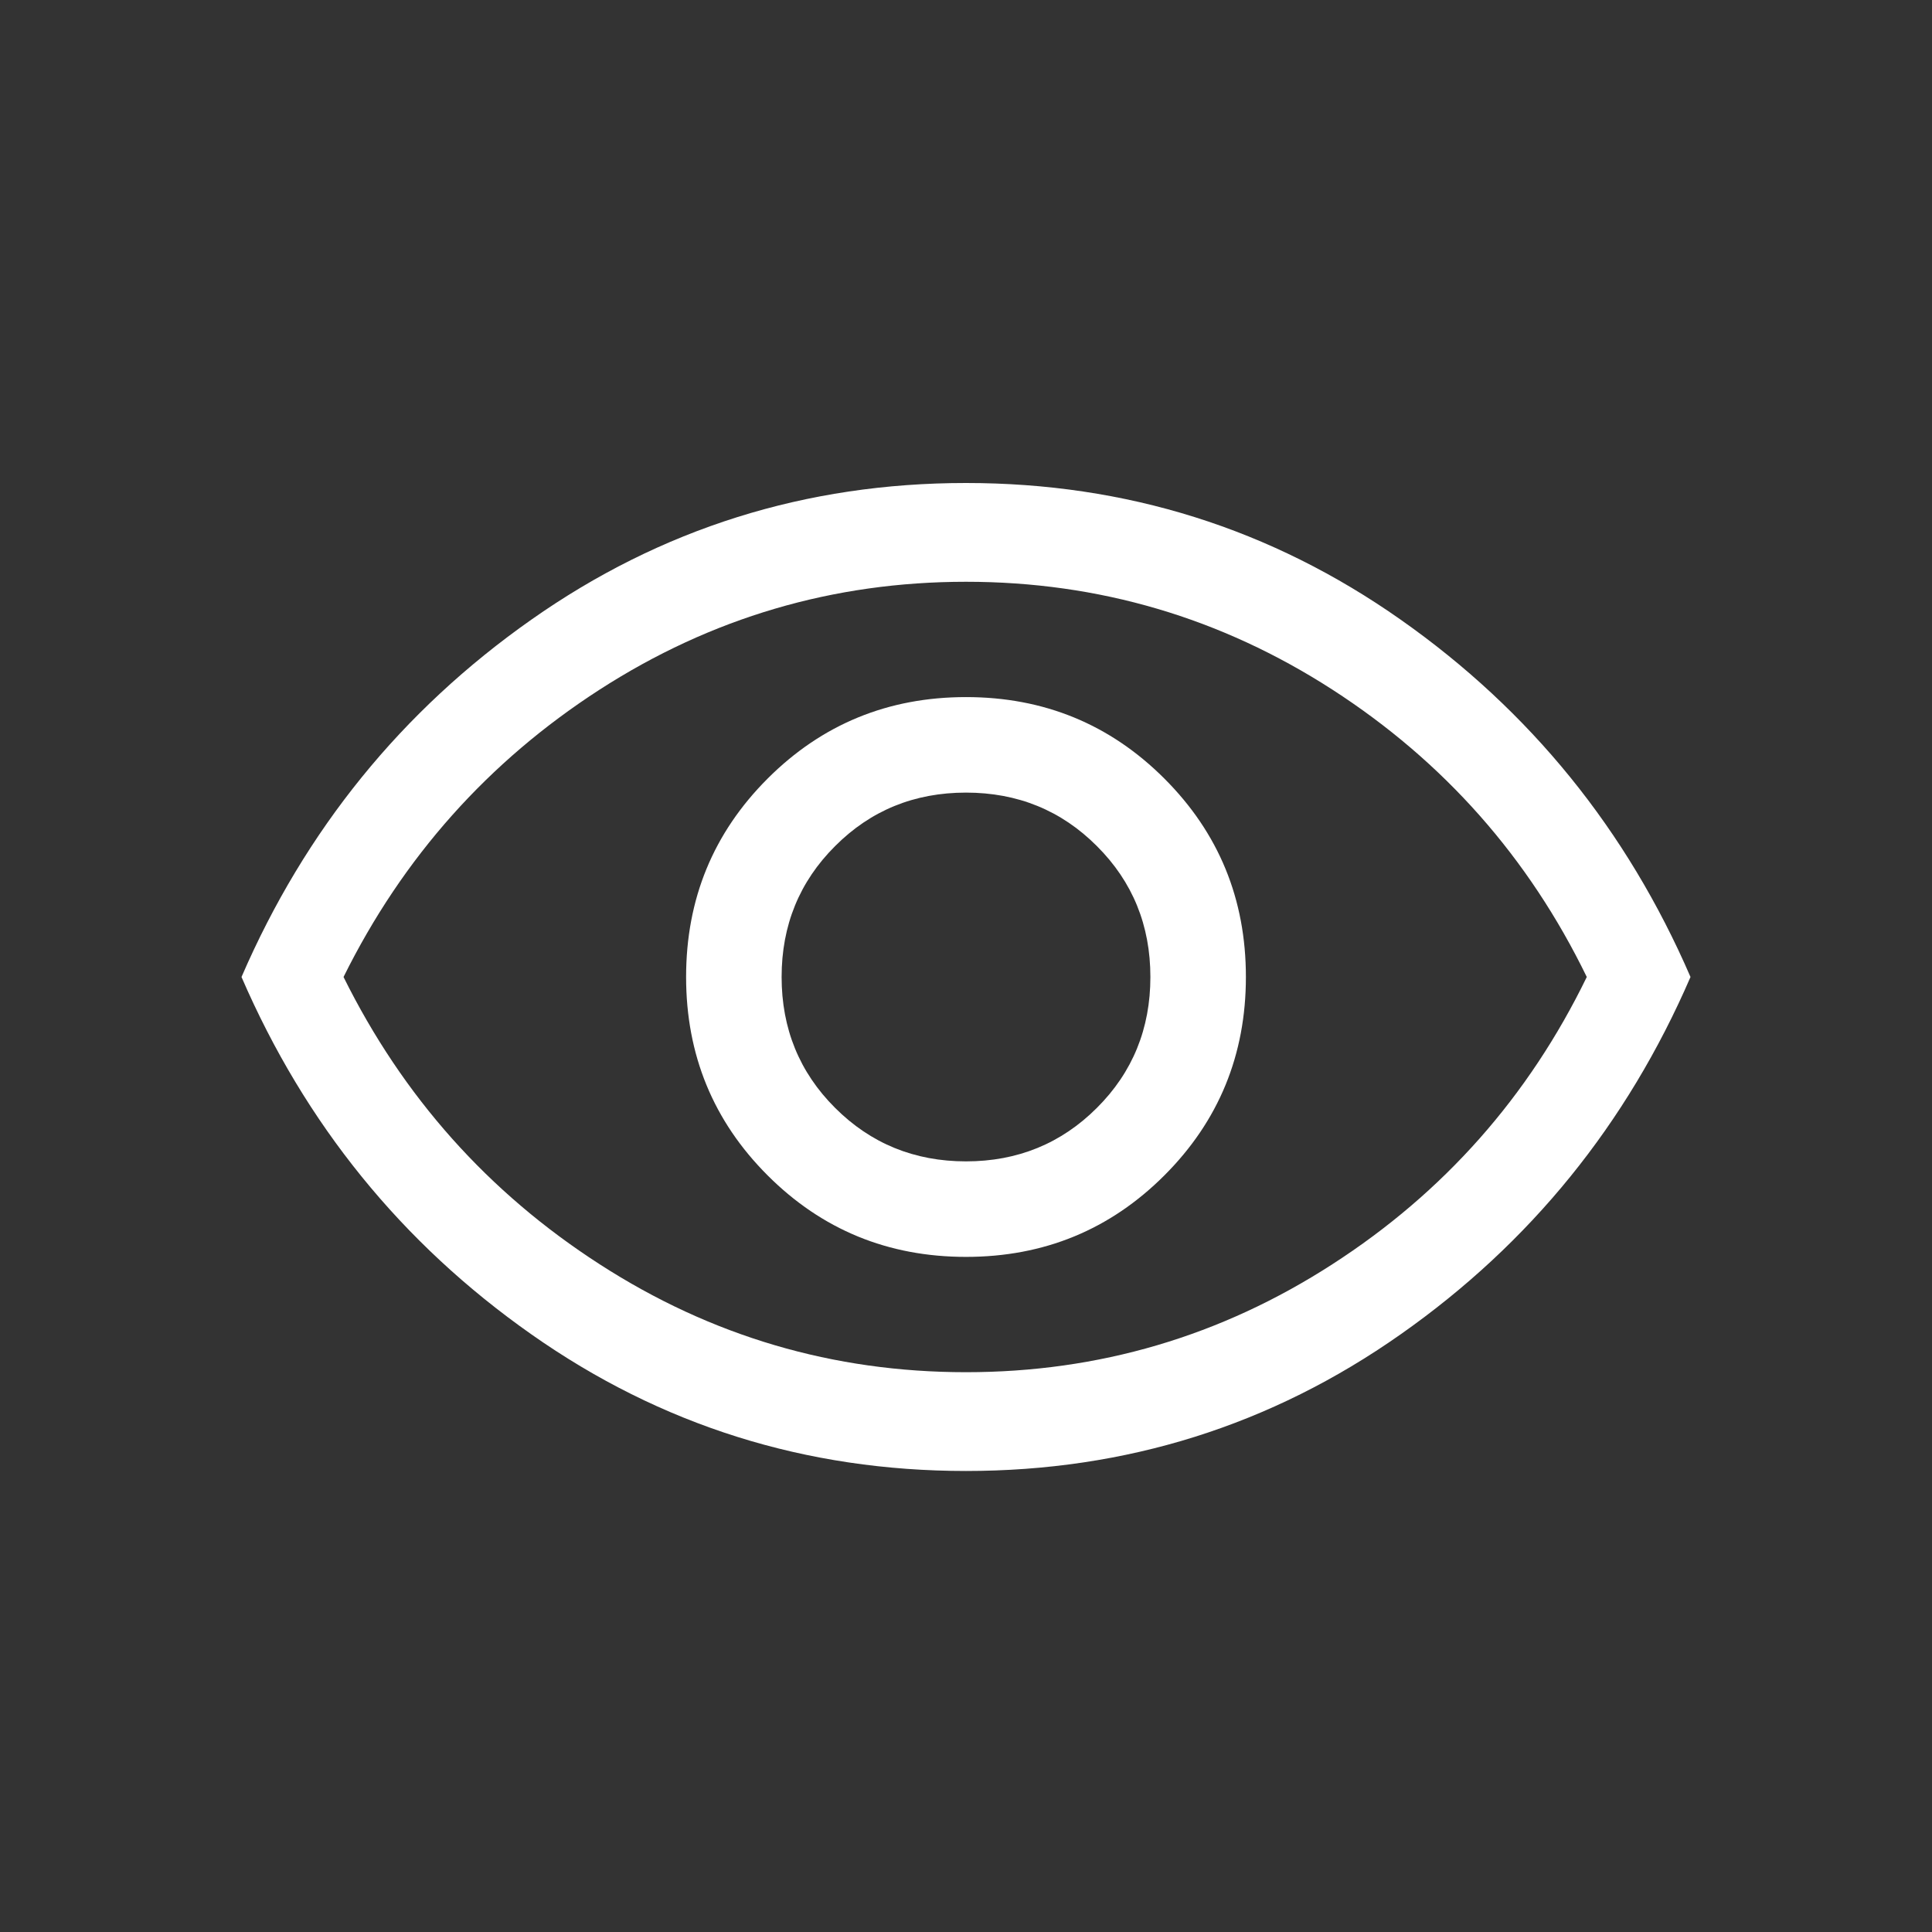 <svg width="16" height="16" viewBox="0 0 16 16" fill="none" xmlns="http://www.w3.org/2000/svg">
<rect x="0" y="0" width="16" height="16" fill="#333333" stroke="none"/>
<path d="M8 10.409C8.645 10.409 9.193 10.184 9.643 9.734C10.093 9.284 10.318 8.736 10.318 8.091C10.318 7.445 10.093 6.898 9.643 6.448C9.193 5.998 8.645 5.773 8 5.773C7.355 5.773 6.807 5.998 6.357 6.448C5.907 6.898 5.682 7.445 5.682 8.091C5.682 8.736 5.907 9.284 6.357 9.734C6.807 10.184 7.355 10.409 8 10.409ZM8 9.618C7.573 9.618 7.211 9.47 6.916 9.175C6.62 8.88 6.473 8.518 6.473 8.091C6.473 7.664 6.62 7.302 6.916 7.007C7.211 6.711 7.573 6.564 8 6.564C8.427 6.564 8.789 6.711 9.084 7.007C9.38 7.302 9.527 7.664 9.527 8.091C9.527 8.518 9.38 8.88 9.084 9.175C8.789 9.47 8.427 9.618 8 9.618ZM8 12.182C6.673 12.182 5.473 11.805 4.4 11.05C3.327 10.296 2.527 9.309 2 8.091C2.527 6.873 3.327 5.886 4.4 5.132C5.473 4.377 6.673 4 8 4C9.327 4 10.527 4.377 11.6 5.132C12.673 5.886 13.473 6.873 14 8.091C13.473 9.309 12.673 10.296 11.6 11.05C10.527 11.805 9.327 12.182 8 12.182ZM8 11.364C9.1 11.364 10.111 11.066 11.034 10.47C11.957 9.875 12.659 9.082 13.141 8.091C12.659 7.1 11.957 6.307 11.034 5.711C10.111 5.116 9.1 4.818 8 4.818C6.9 4.818 5.889 5.116 4.966 5.711C4.043 6.307 3.336 7.1 2.845 8.091C3.336 9.082 4.043 9.875 4.966 10.47C5.889 11.066 6.9 11.364 8 11.364Z" fill="white"/>
</svg>
